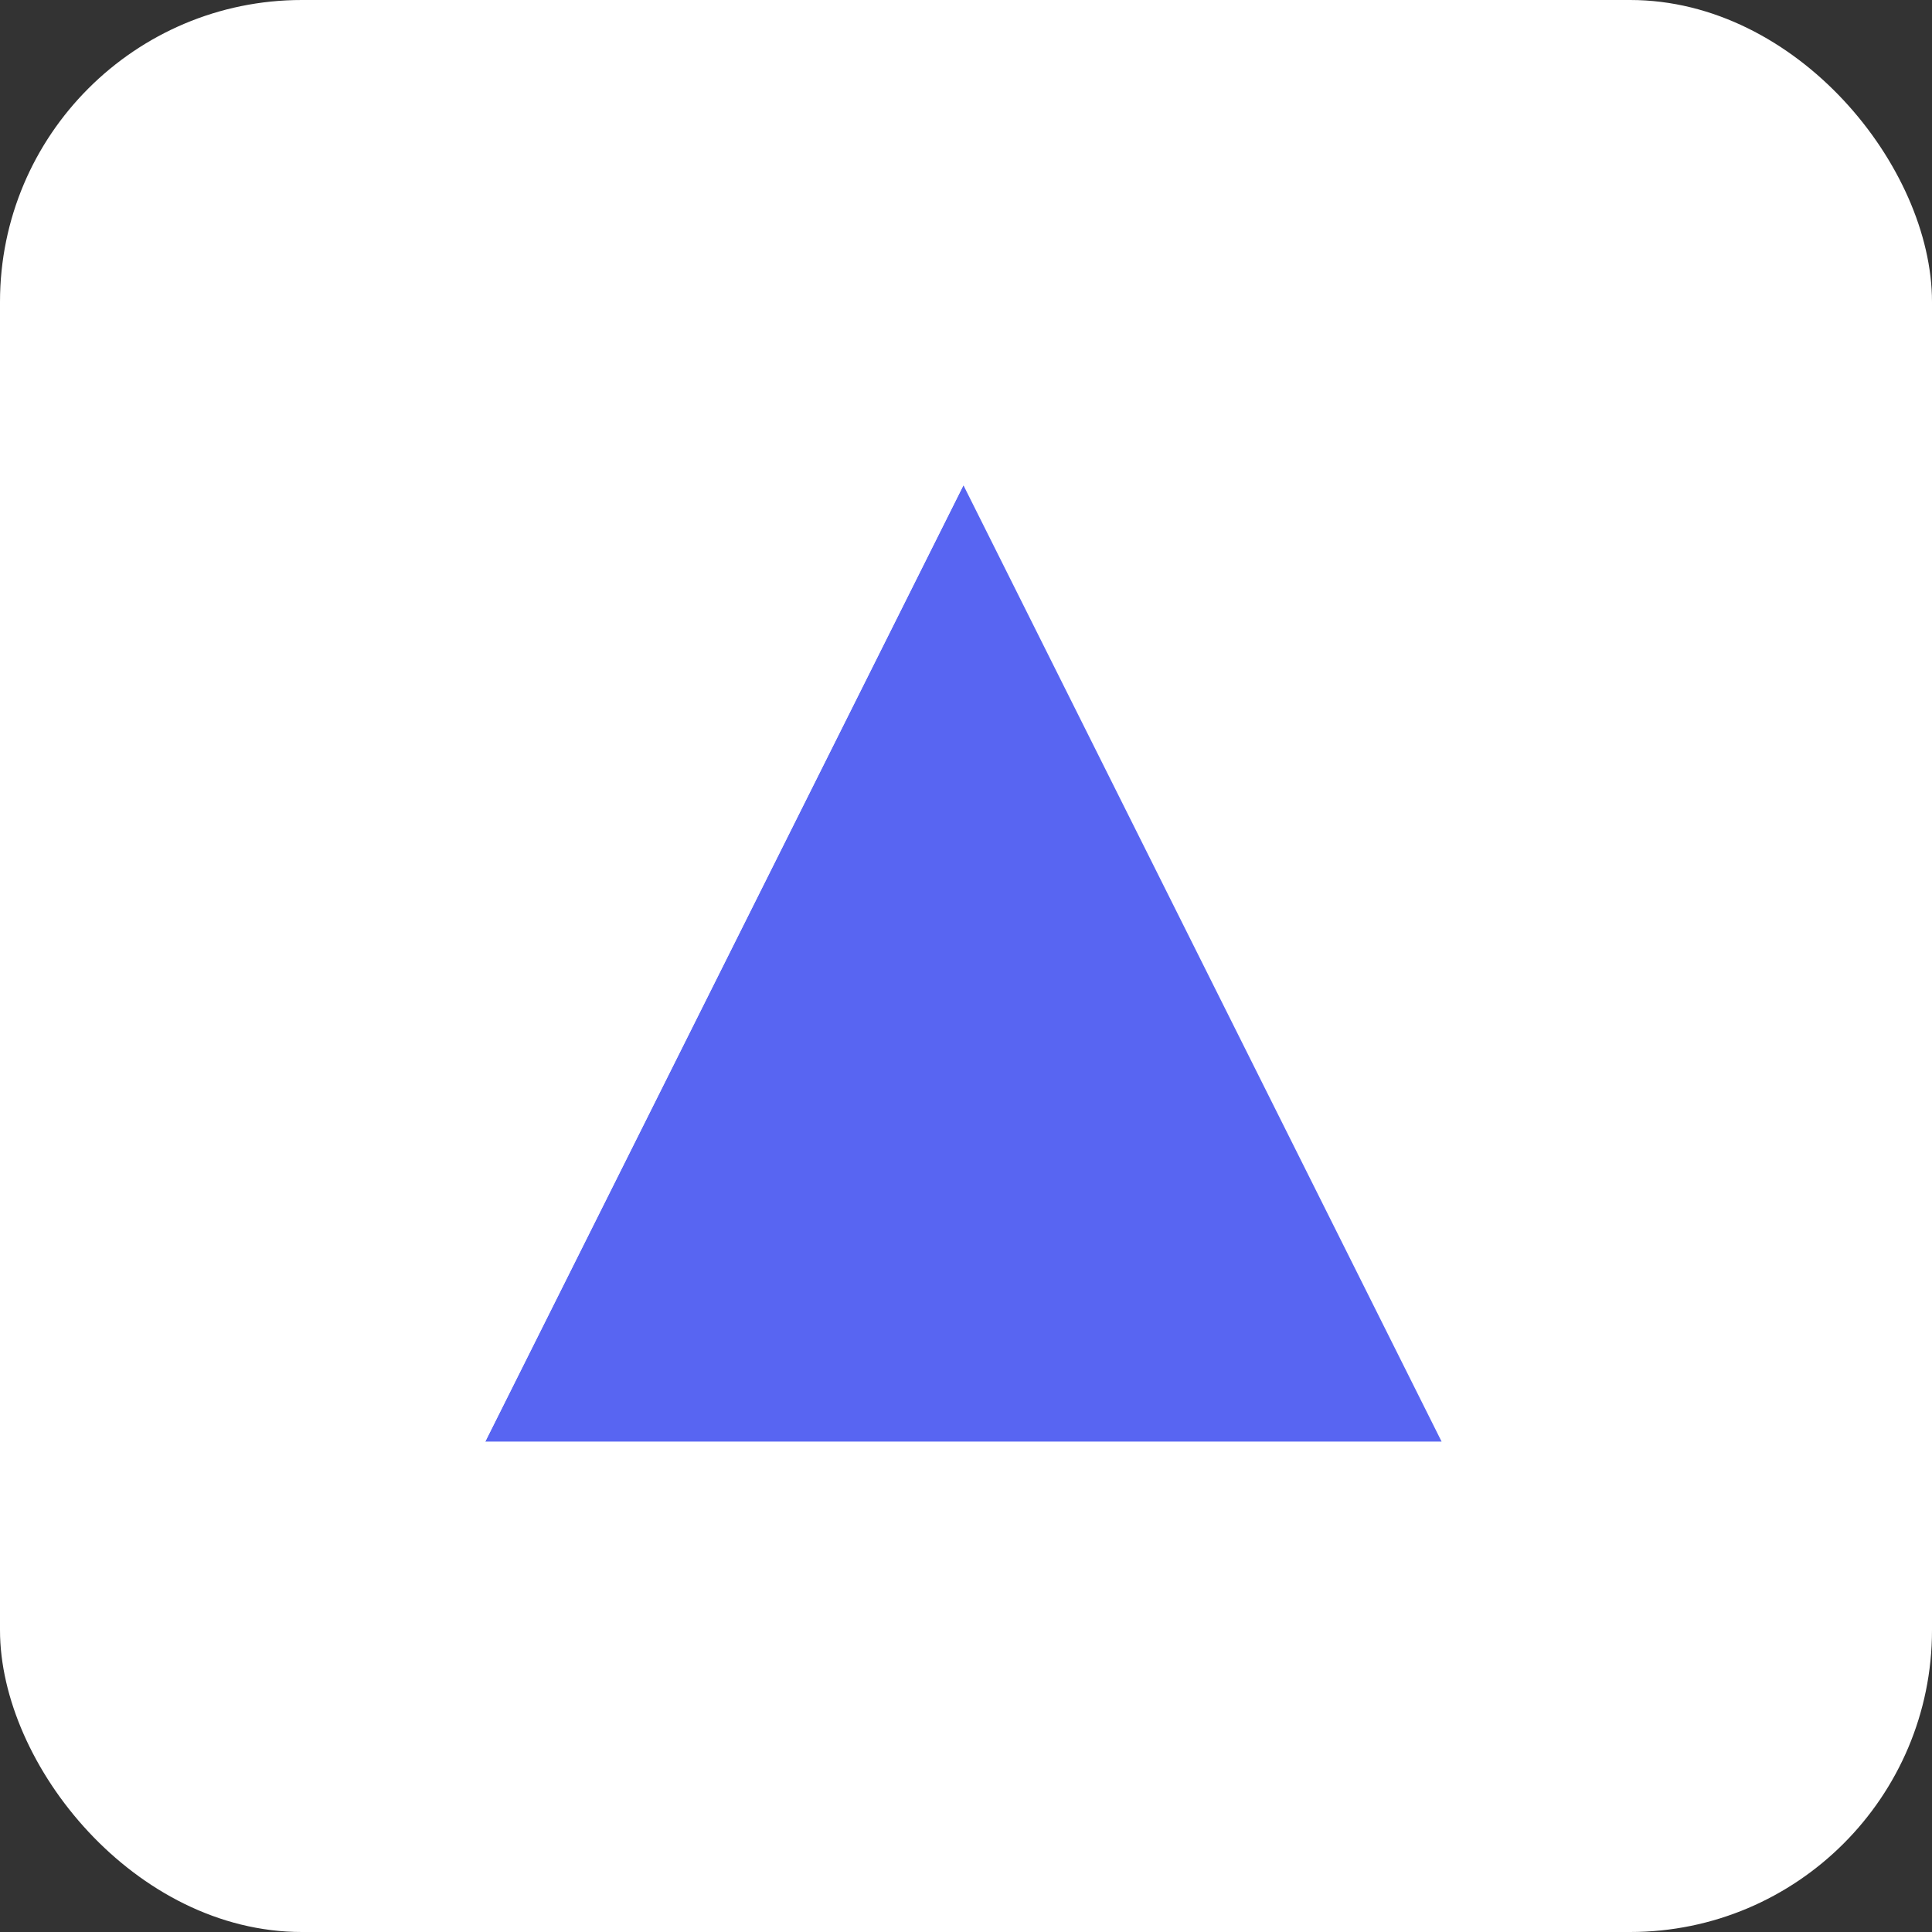 <svg xmlns="http://www.w3.org/2000/svg" viewBox="0 0 512 512">
  <rect x="0" y="0" width="512" height="512" fill="#333333" stroke="none"/>
  <rect width="512" height="512" fill="white" rx="80" ry="80"/>
  <g transform="translate(71, 71) scale(0.72)">
    <path d="M0 0 L512 0 L512 512 L0 512 Z" fill="white"/>
    <path d="M256 80 L432 432 L80 432 Z" fill="#5865f2"/>
    <path d="M256 80 L80 432 L80 80 Z" fill="white"/>
  </g>
</svg>
